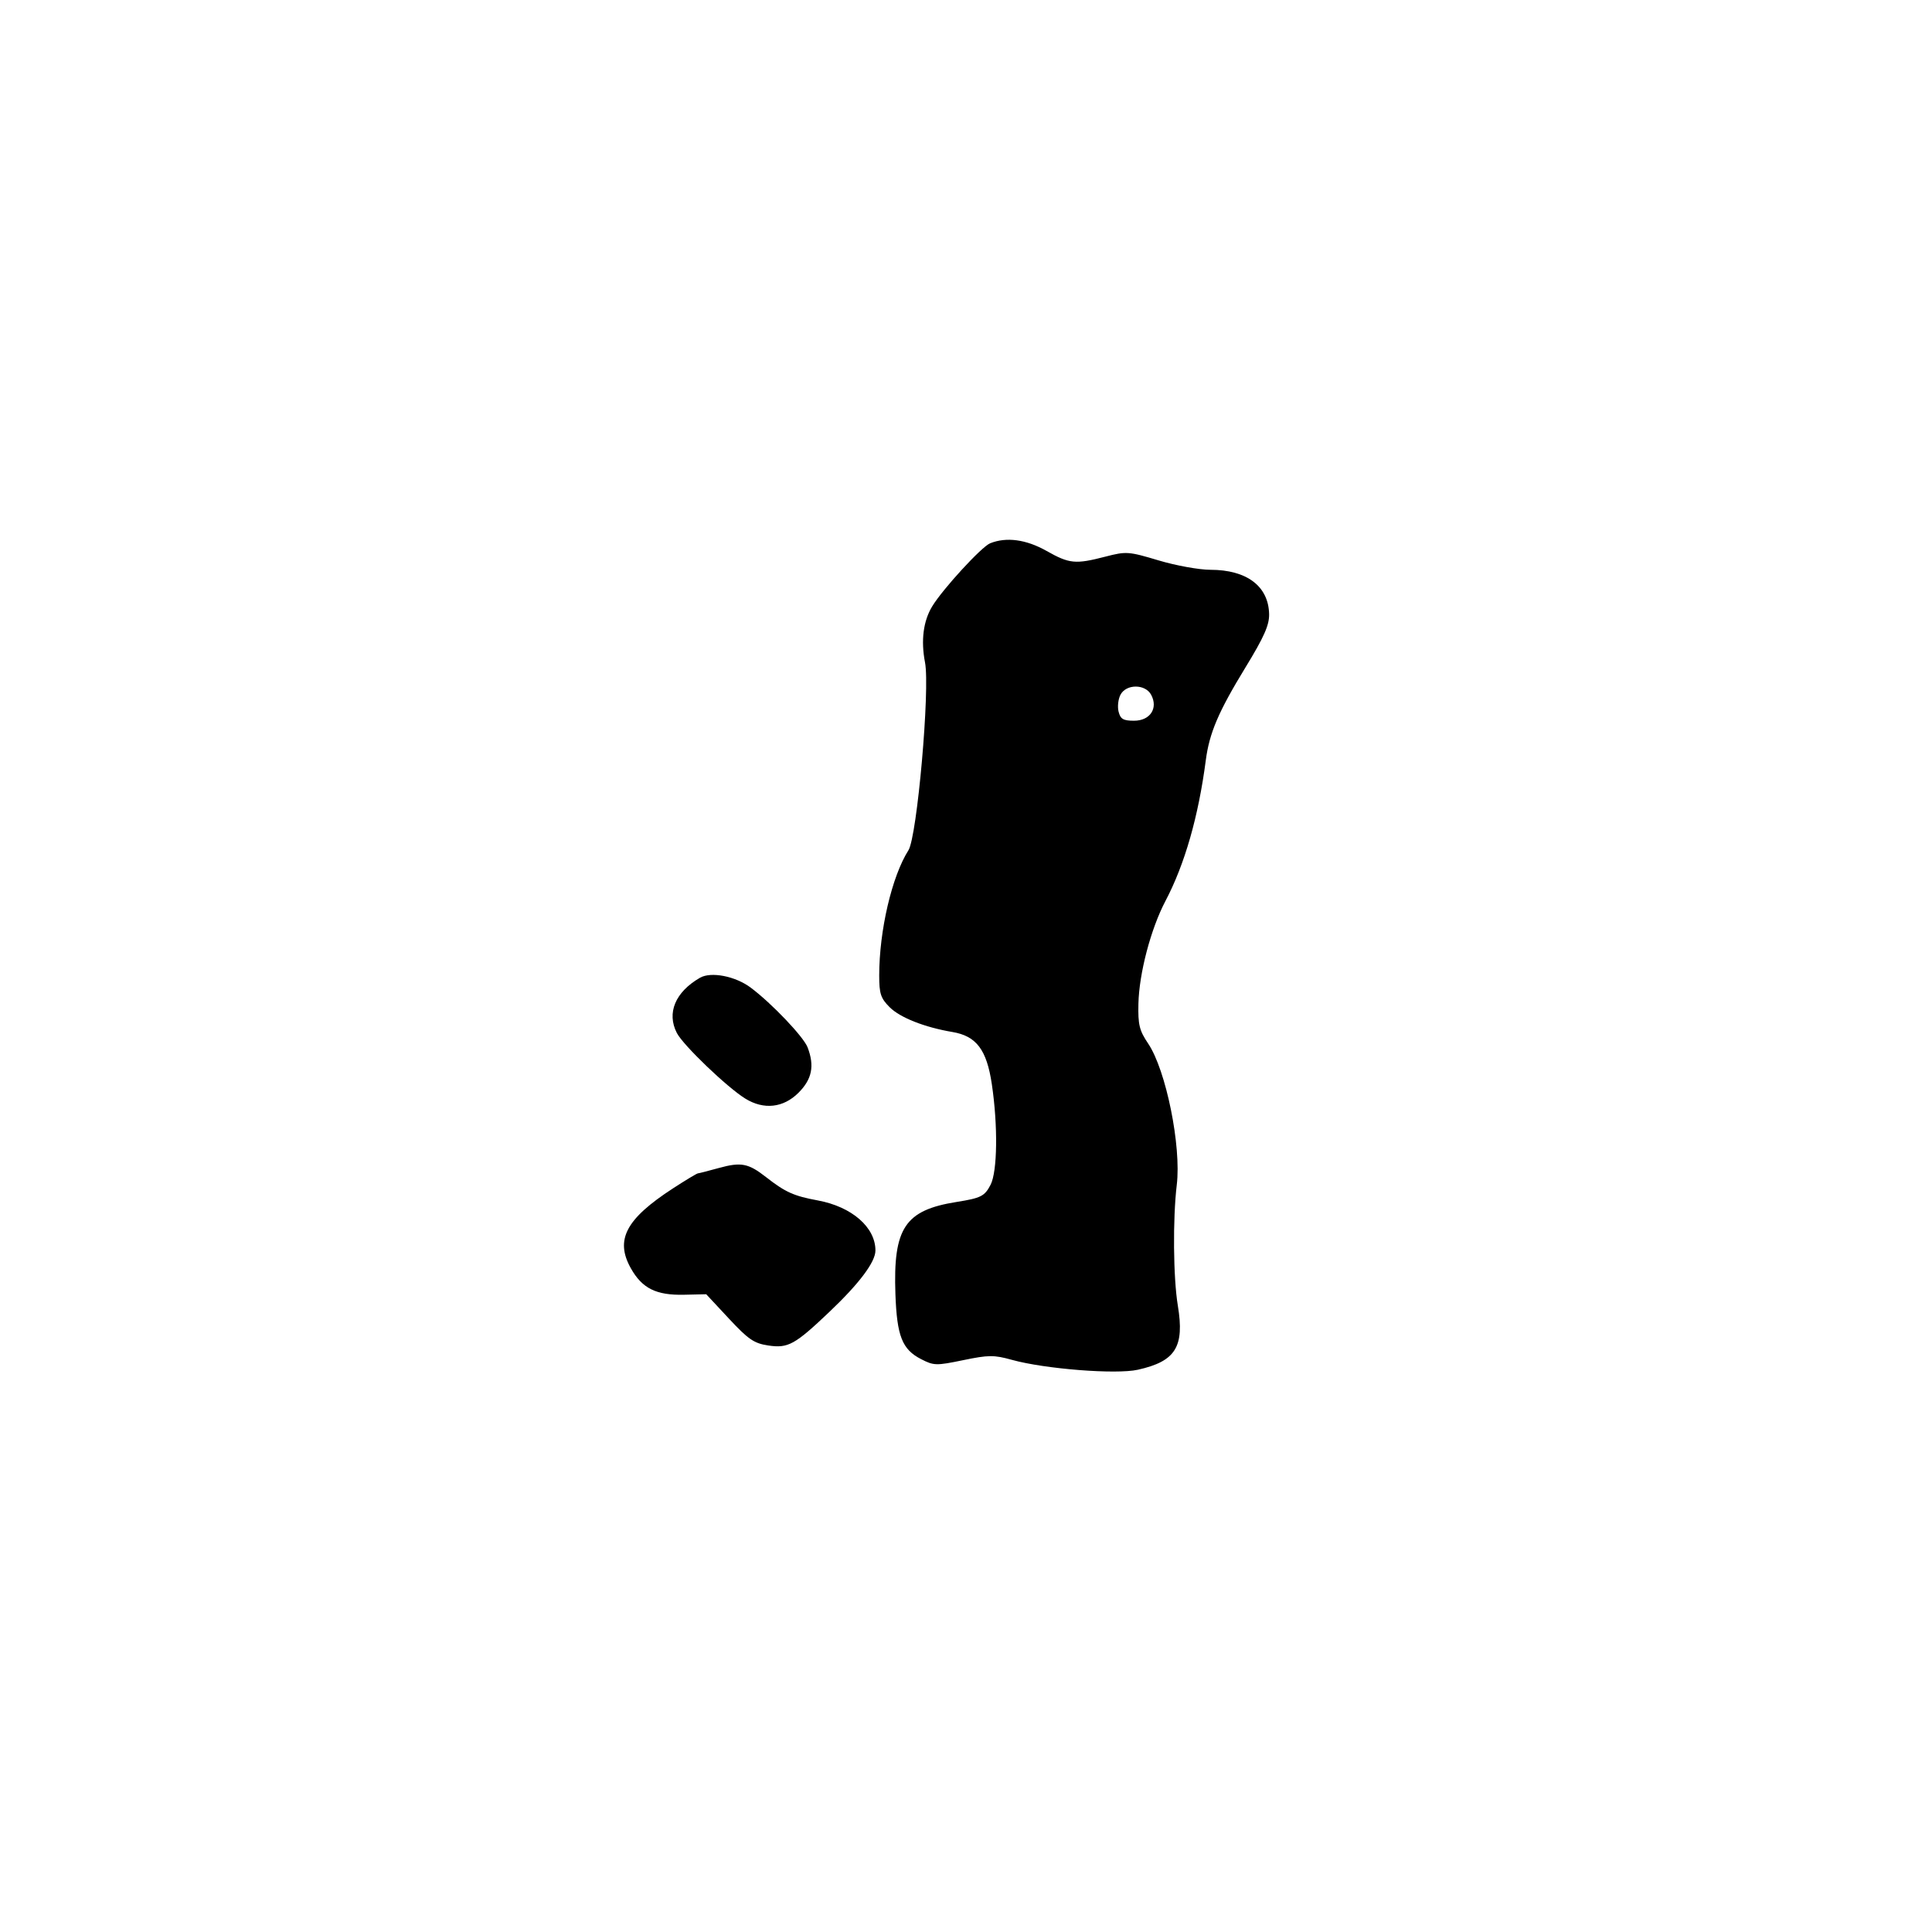 <svg id="svg-path" width="100%" height="100%" viewBox="0 0 512 512" version="1.1" xmlns="http://www.w3.org/2000/svg" style="fill-rule:evenodd;clip-rule:evenodd;stroke-linejoin:round;stroke-miterlimit:2;">
                        <path d="M262.388 143.980 C 260.113 144.899,249.839 156.088,247.045 160.689 C 244.677 164.589,244.018 169.741,245.141 175.560 C 246.500 182.600,243.045 221.713,240.745 225.332 C 236.358 232.233,233.000 246.620,233.000 258.518 C 233.000 263.340,233.399 264.553,235.764 266.918 C 238.525 269.679,245.033 272.250,252.400 273.490 C 258.751 274.560,261.486 278.178,262.844 287.308 C 264.481 298.317,264.330 310.462,262.511 313.979 C 260.944 317.008,259.972 317.499,253.500 318.531 C 239.788 320.716,236.662 325.437,237.296 343.000 C 237.697 354.093,239.083 357.601,244.084 360.177 C 247.469 361.921,248.091 361.937,255.244 360.458 C 261.991 359.062,263.401 359.053,268.159 360.372 C 276.919 362.802,295.773 364.283,301.544 362.995 C 311.554 360.762,313.943 356.933,312.139 346.014 C 310.919 338.622,310.781 322.977,311.857 314.000 C 313.091 303.718,309.010 283.581,304.267 276.543 C 301.936 273.083,301.565 271.562,301.693 266.000 C 301.878 257.916,304.976 246.151,308.865 238.756 C 313.968 229.056,317.600 216.385,319.544 201.501 C 320.493 194.235,322.898 188.602,330.048 176.900 C 334.982 168.823,336.385 165.667,336.329 162.771 C 336.187 155.367,330.416 151.000,320.775 151.000 C 317.793 151.000,311.609 149.879,307.033 148.510 C 299.068 146.126,298.468 146.083,292.962 147.510 C 284.992 149.575,283.410 149.422,277.346 146.000 C 271.943 142.951,266.691 142.241,262.388 143.980 M305.068 184.126 C 306.976 187.693,304.798 191.000,300.540 191.000 C 297.675 191.000,296.928 190.562,296.434 188.593 C 296.102 187.269,296.334 185.244,296.950 184.093 C 298.487 181.221,303.524 181.241,305.068 184.126 M185.500 259.118 C 178.950 262.901,176.629 268.447,179.373 273.755 C 181.056 277.009,192.658 288.132,197.500 291.133 C 202.395 294.167,207.598 293.602,211.600 289.600 C 215.197 286.003,215.903 282.504,214.027 277.571 C 212.963 274.772,204.565 265.948,198.966 261.745 C 194.893 258.688,188.429 257.427,185.500 259.118 M190.500 309.533 C 187.750 310.291,185.252 310.932,184.949 310.956 C 184.646 310.980,181.671 312.772,178.339 314.937 C 165.842 323.057,162.943 328.567,167.189 336.123 C 170.177 341.439,173.895 343.286,181.272 343.120 L 187.155 342.987 193.173 349.446 C 198.322 354.974,199.826 356.001,203.597 356.567 C 208.864 357.357,210.626 356.384,219.891 347.576 C 227.759 340.097,232.000 334.430,232.000 331.397 C 232.000 325.229,225.738 319.792,216.713 318.124 C 210.350 316.948,208.120 315.942,203.000 311.939 C 198.313 308.275,196.397 307.906,190.500 309.533 " style="stroke: none; fill: black;">
                    </path></svg>